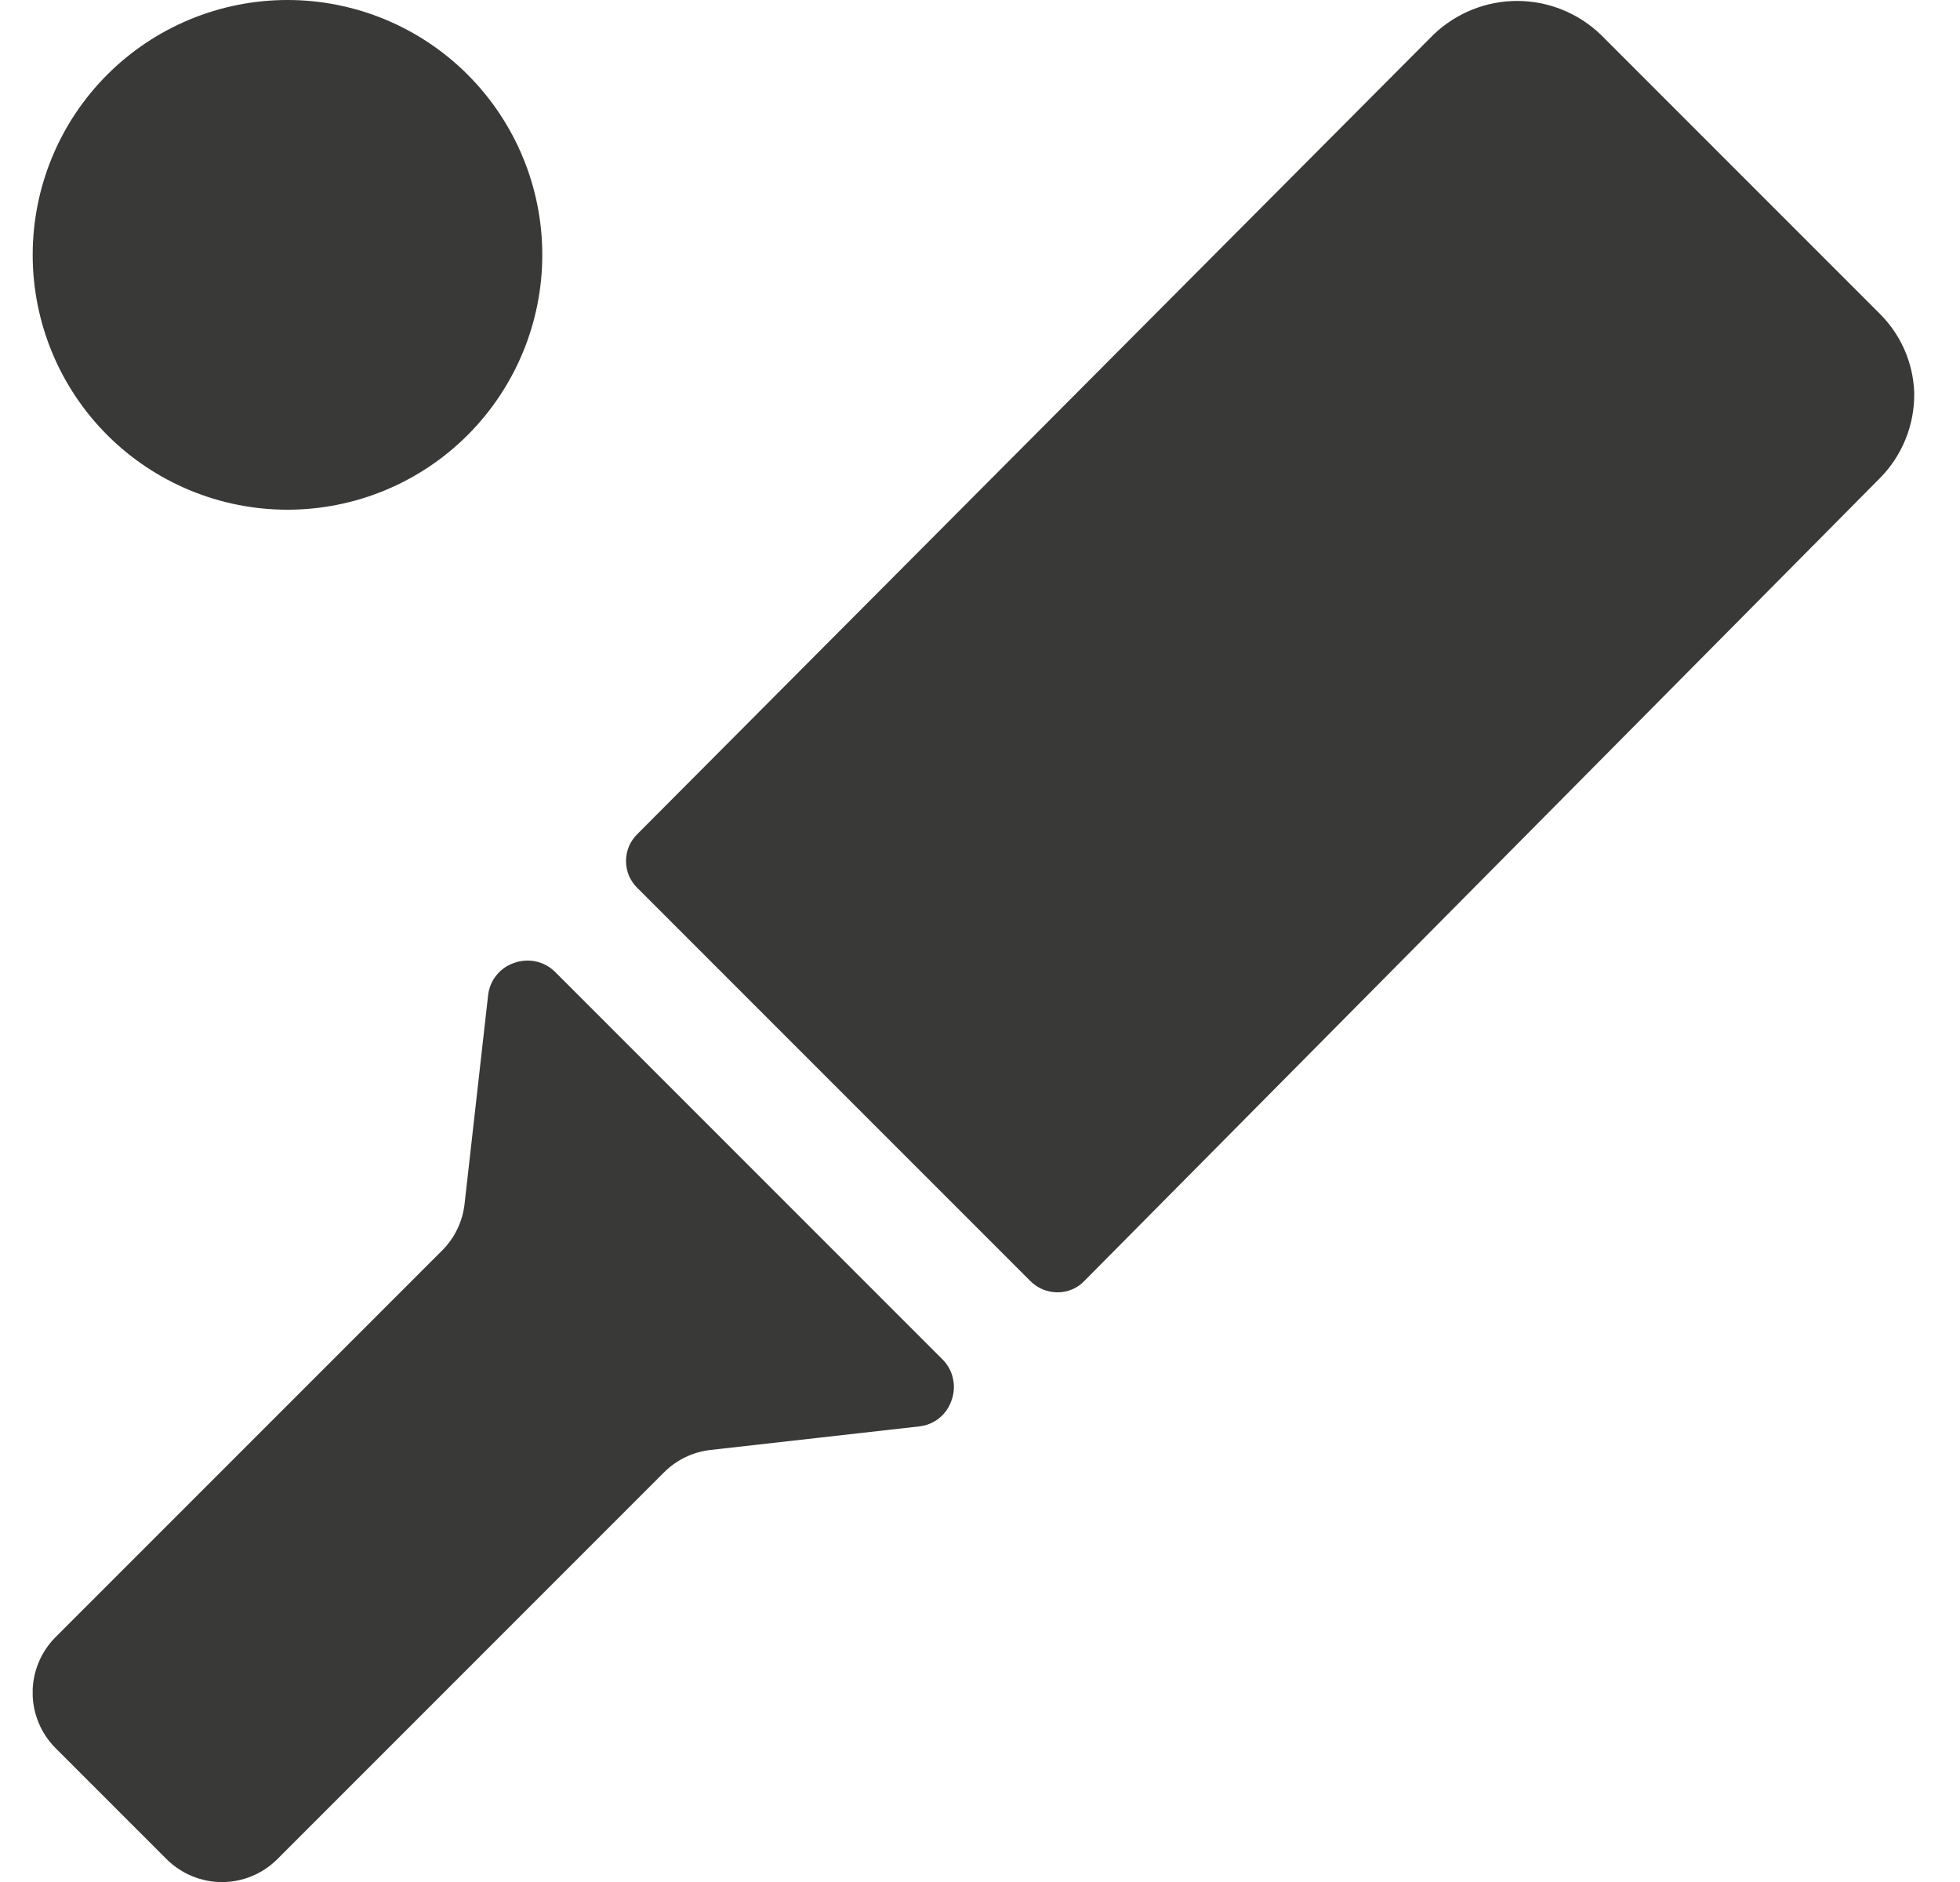 <svg width="25" height="24" viewBox="0 0 25 24" fill="none" xmlns="http://www.w3.org/2000/svg">
<g clip-path="url(#clip0_8149_29802)">
<path d="M0.417 3.25C0.417 4.112 0.759 4.939 1.368 5.548C1.978 6.158 2.805 6.5 3.667 6.5C4.528 6.5 5.355 6.158 5.965 5.548C6.574 4.939 6.917 4.112 6.917 3.25C6.917 2.388 6.574 1.561 5.965 0.952C5.355 0.342 4.528 0 3.667 0C2.805 0 1.978 0.342 1.368 0.952C0.759 1.561 0.417 2.388 0.417 3.25Z" fill="#393938"/>
<path d="M23.976 4L20.416 0.44C20.13 0.166 19.748 0.012 19.351 0.012C18.954 0.012 18.573 0.166 18.286 0.44L8.136 10.63C8.089 10.675 8.05 10.729 8.024 10.789C7.998 10.85 7.985 10.915 7.985 10.98C7.985 11.046 7.998 11.111 8.024 11.171C8.05 11.231 8.089 11.285 8.136 11.33L13.136 16.33C13.182 16.377 13.236 16.415 13.296 16.441C13.356 16.466 13.421 16.48 13.486 16.48C13.552 16.481 13.617 16.468 13.677 16.442C13.738 16.416 13.792 16.378 13.836 16.33L23.976 6.1C24.12 5.956 24.232 5.784 24.308 5.595C24.384 5.406 24.42 5.204 24.416 5C24.401 4.623 24.244 4.266 23.976 4Z" fill="#393938"/>
<path d="M7.076 12.39C7.009 12.325 6.924 12.28 6.832 12.26C6.74 12.241 6.645 12.248 6.556 12.28C6.468 12.31 6.39 12.364 6.332 12.437C6.273 12.509 6.237 12.597 6.226 12.69L5.926 15.35C5.901 15.577 5.799 15.789 5.636 15.95L0.706 20.88C0.52 21.067 0.416 21.321 0.416 21.585C0.416 21.849 0.52 22.102 0.706 22.29L2.126 23.71C2.314 23.896 2.567 24.001 2.831 24.001C3.096 24.001 3.349 23.896 3.536 23.71L8.466 18.78C8.627 18.617 8.839 18.515 9.066 18.49L11.726 18.19C11.819 18.18 11.907 18.143 11.979 18.085C12.052 18.026 12.107 17.948 12.136 17.86C12.169 17.772 12.176 17.676 12.156 17.584C12.137 17.492 12.092 17.407 12.026 17.34L7.076 12.39Z" fill="#393938"/>
</g>
<defs>
<clipPath id="clip0_8149_29802">
<rect width="24" height="24" fill="white" transform="translate(0.417)"/>
</clipPath>
</defs>
</svg>
